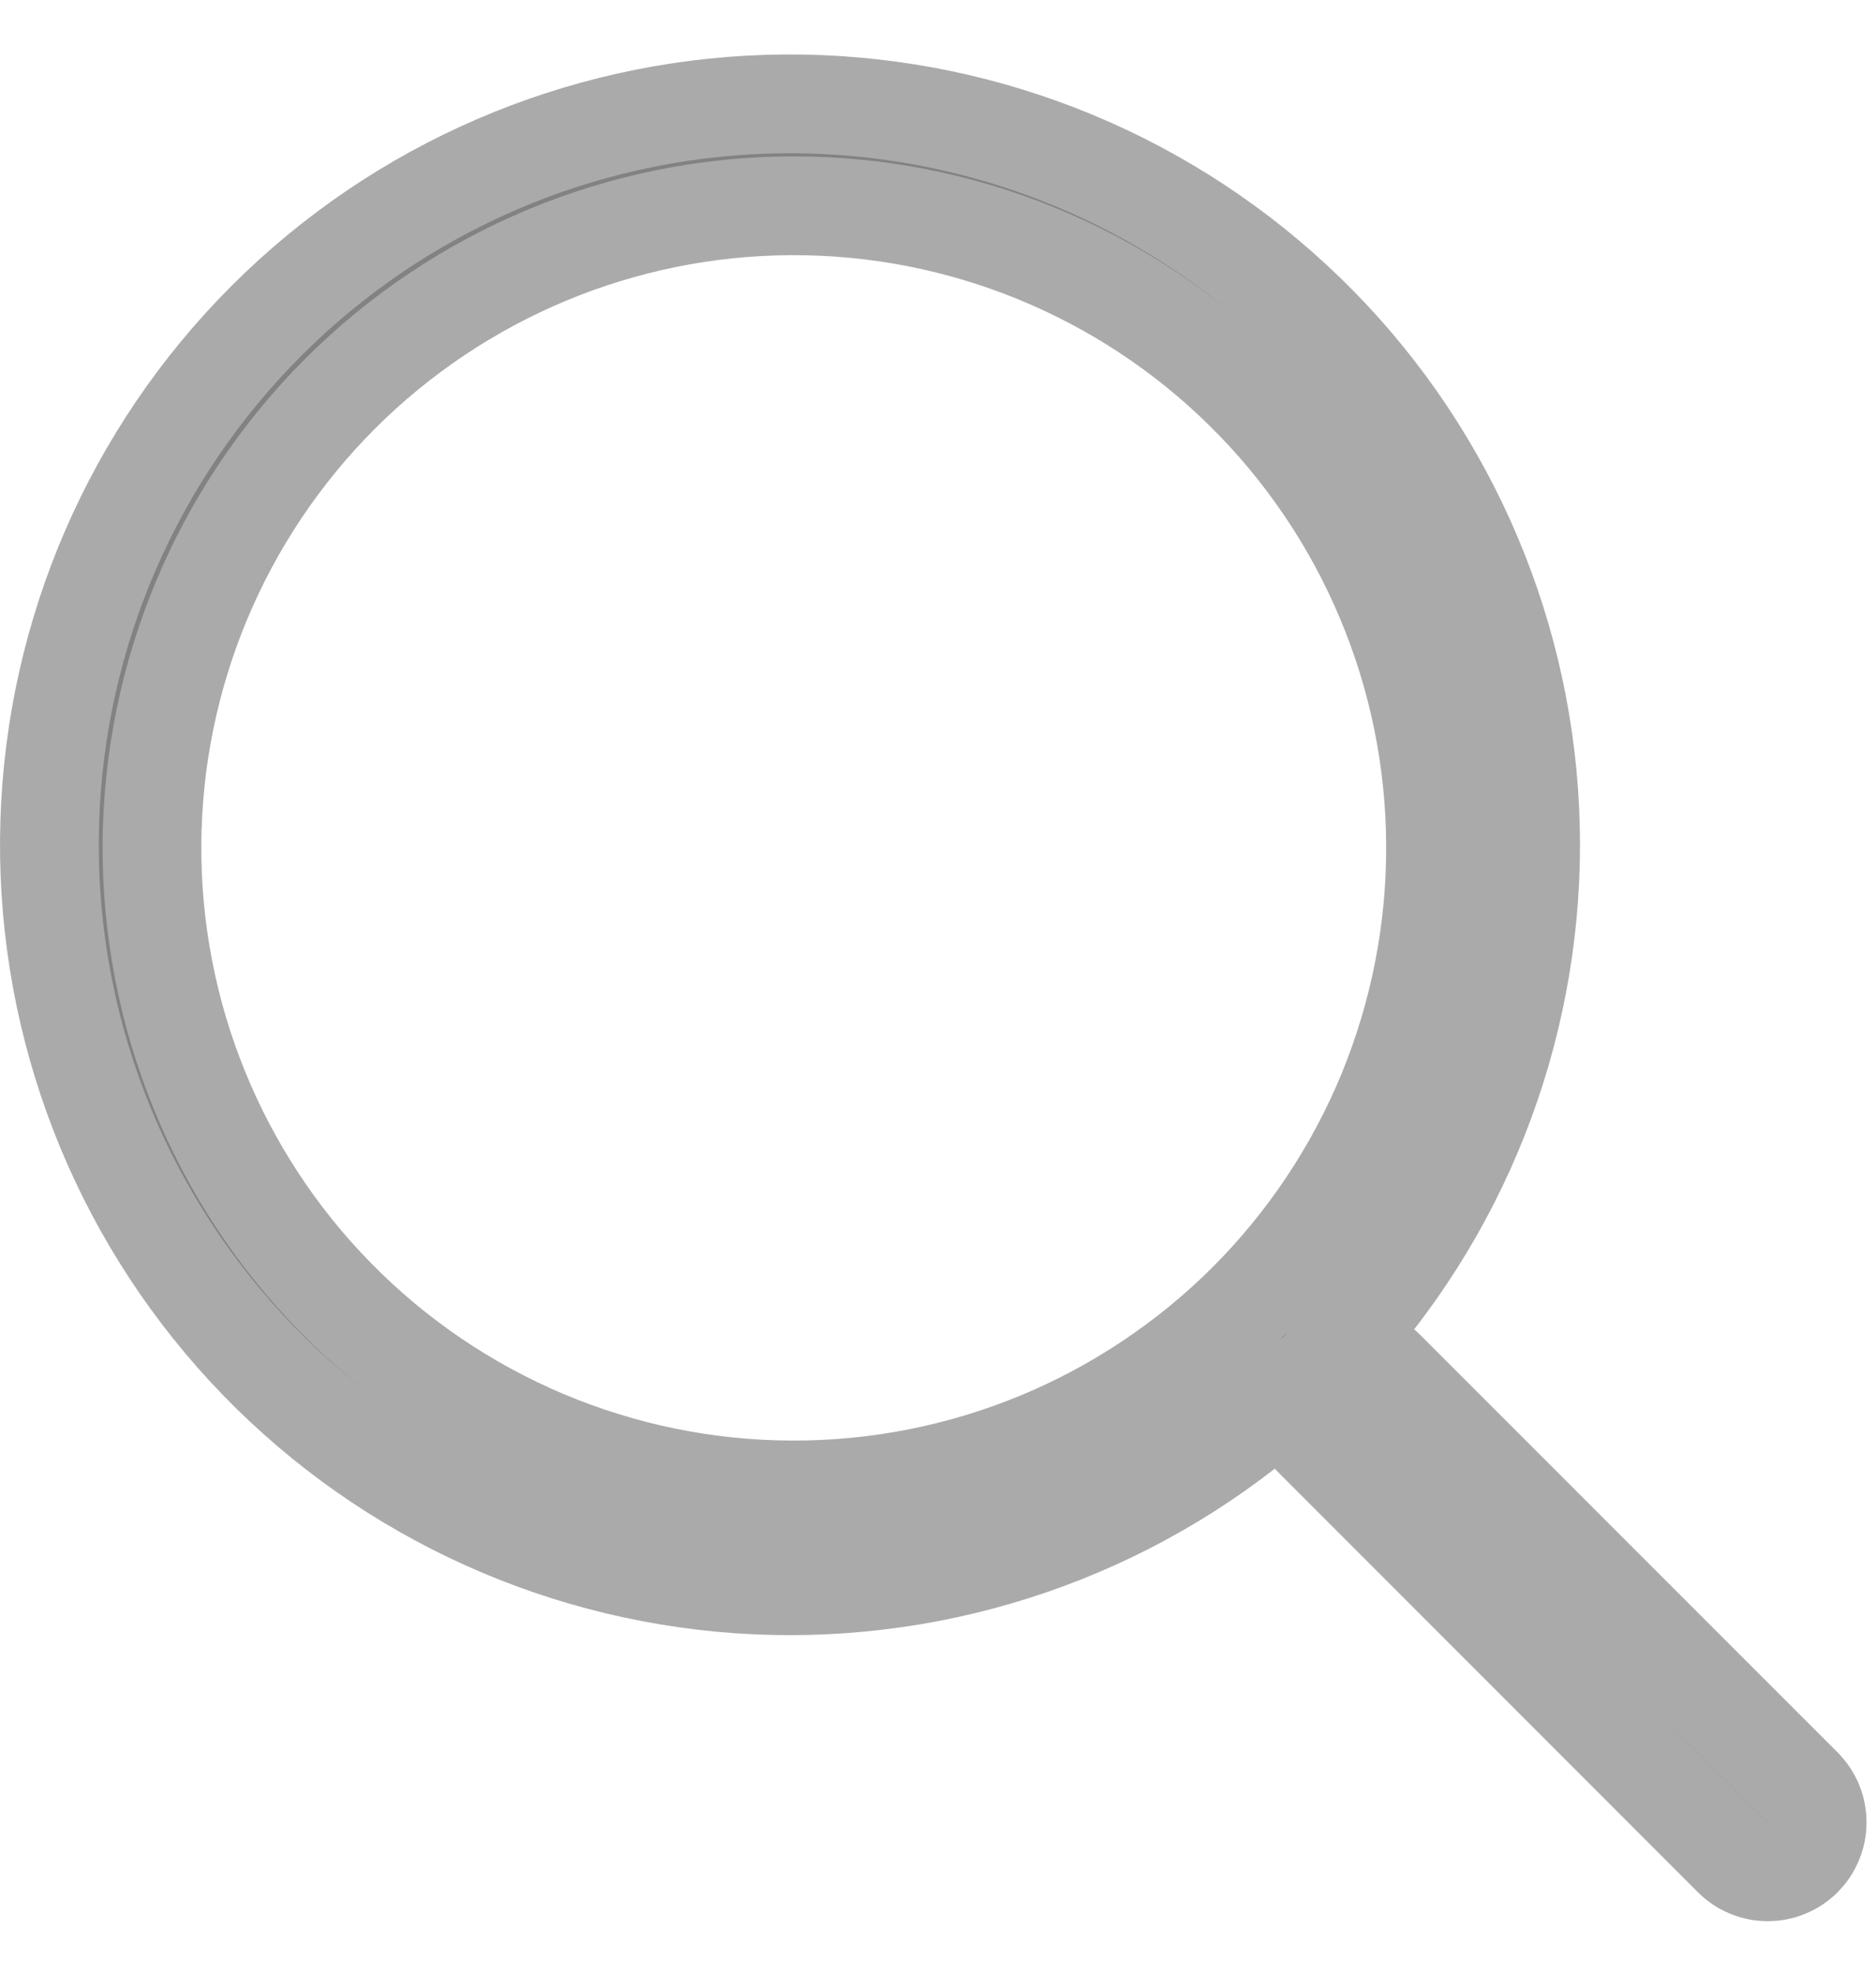 <svg width="19" height="20" viewBox="0 0 19 20" fill="none" xmlns="http://www.w3.org/2000/svg">
<path d="M13.928 13.15L13.641 13.521L13.992 13.831C14.001 13.838 14.008 13.846 14.016 13.853C14.017 13.854 14.017 13.854 14.017 13.854L18.258 18.094C18.258 18.094 18.258 18.094 18.258 18.094C18.304 18.14 18.341 18.196 18.366 18.256C18.391 18.317 18.404 18.382 18.404 18.448C18.404 18.514 18.391 18.579 18.366 18.639C18.341 18.7 18.304 18.755 18.258 18.802C18.211 18.848 18.156 18.885 18.095 18.91C18.035 18.936 17.97 18.948 17.904 18.948C17.838 18.948 17.773 18.936 17.712 18.91C17.651 18.885 17.596 18.848 17.55 18.802C17.55 18.802 17.55 18.802 17.55 18.802L13.312 14.563L13.273 14.522L12.961 14.195L12.604 14.473C11.098 15.645 9.201 16.198 7.3 16.02C5.399 15.841 3.638 14.945 2.376 13.514C1.113 12.082 0.443 10.223 0.504 8.315C0.564 6.407 1.35 4.594 2.701 3.245L2.701 3.245C4.05 1.897 5.863 1.114 7.769 1.055C9.676 0.996 11.533 1.666 12.963 2.928C14.394 4.189 15.29 5.949 15.469 7.848C15.648 9.747 15.097 11.643 13.928 13.15ZM14.029 6.059C13.696 5.269 13.21 4.552 12.598 3.95C11.376 2.747 9.728 2.076 8.013 2.083C6.298 2.09 4.656 2.775 3.443 3.987C2.231 5.2 1.546 6.842 1.539 8.557C1.532 10.272 2.203 11.92 3.406 13.142C4.008 13.754 4.725 14.24 5.515 14.573C6.306 14.906 7.155 15.08 8.013 15.083C8.871 15.087 9.721 14.92 10.515 14.594C11.308 14.267 12.029 13.786 12.636 13.18C13.242 12.573 13.723 11.852 14.05 11.059C14.376 10.265 14.543 9.415 14.539 8.557C14.536 7.699 14.363 6.85 14.029 6.059Z" fill="#828282" stroke="#ABAAAA"/>
</svg>
